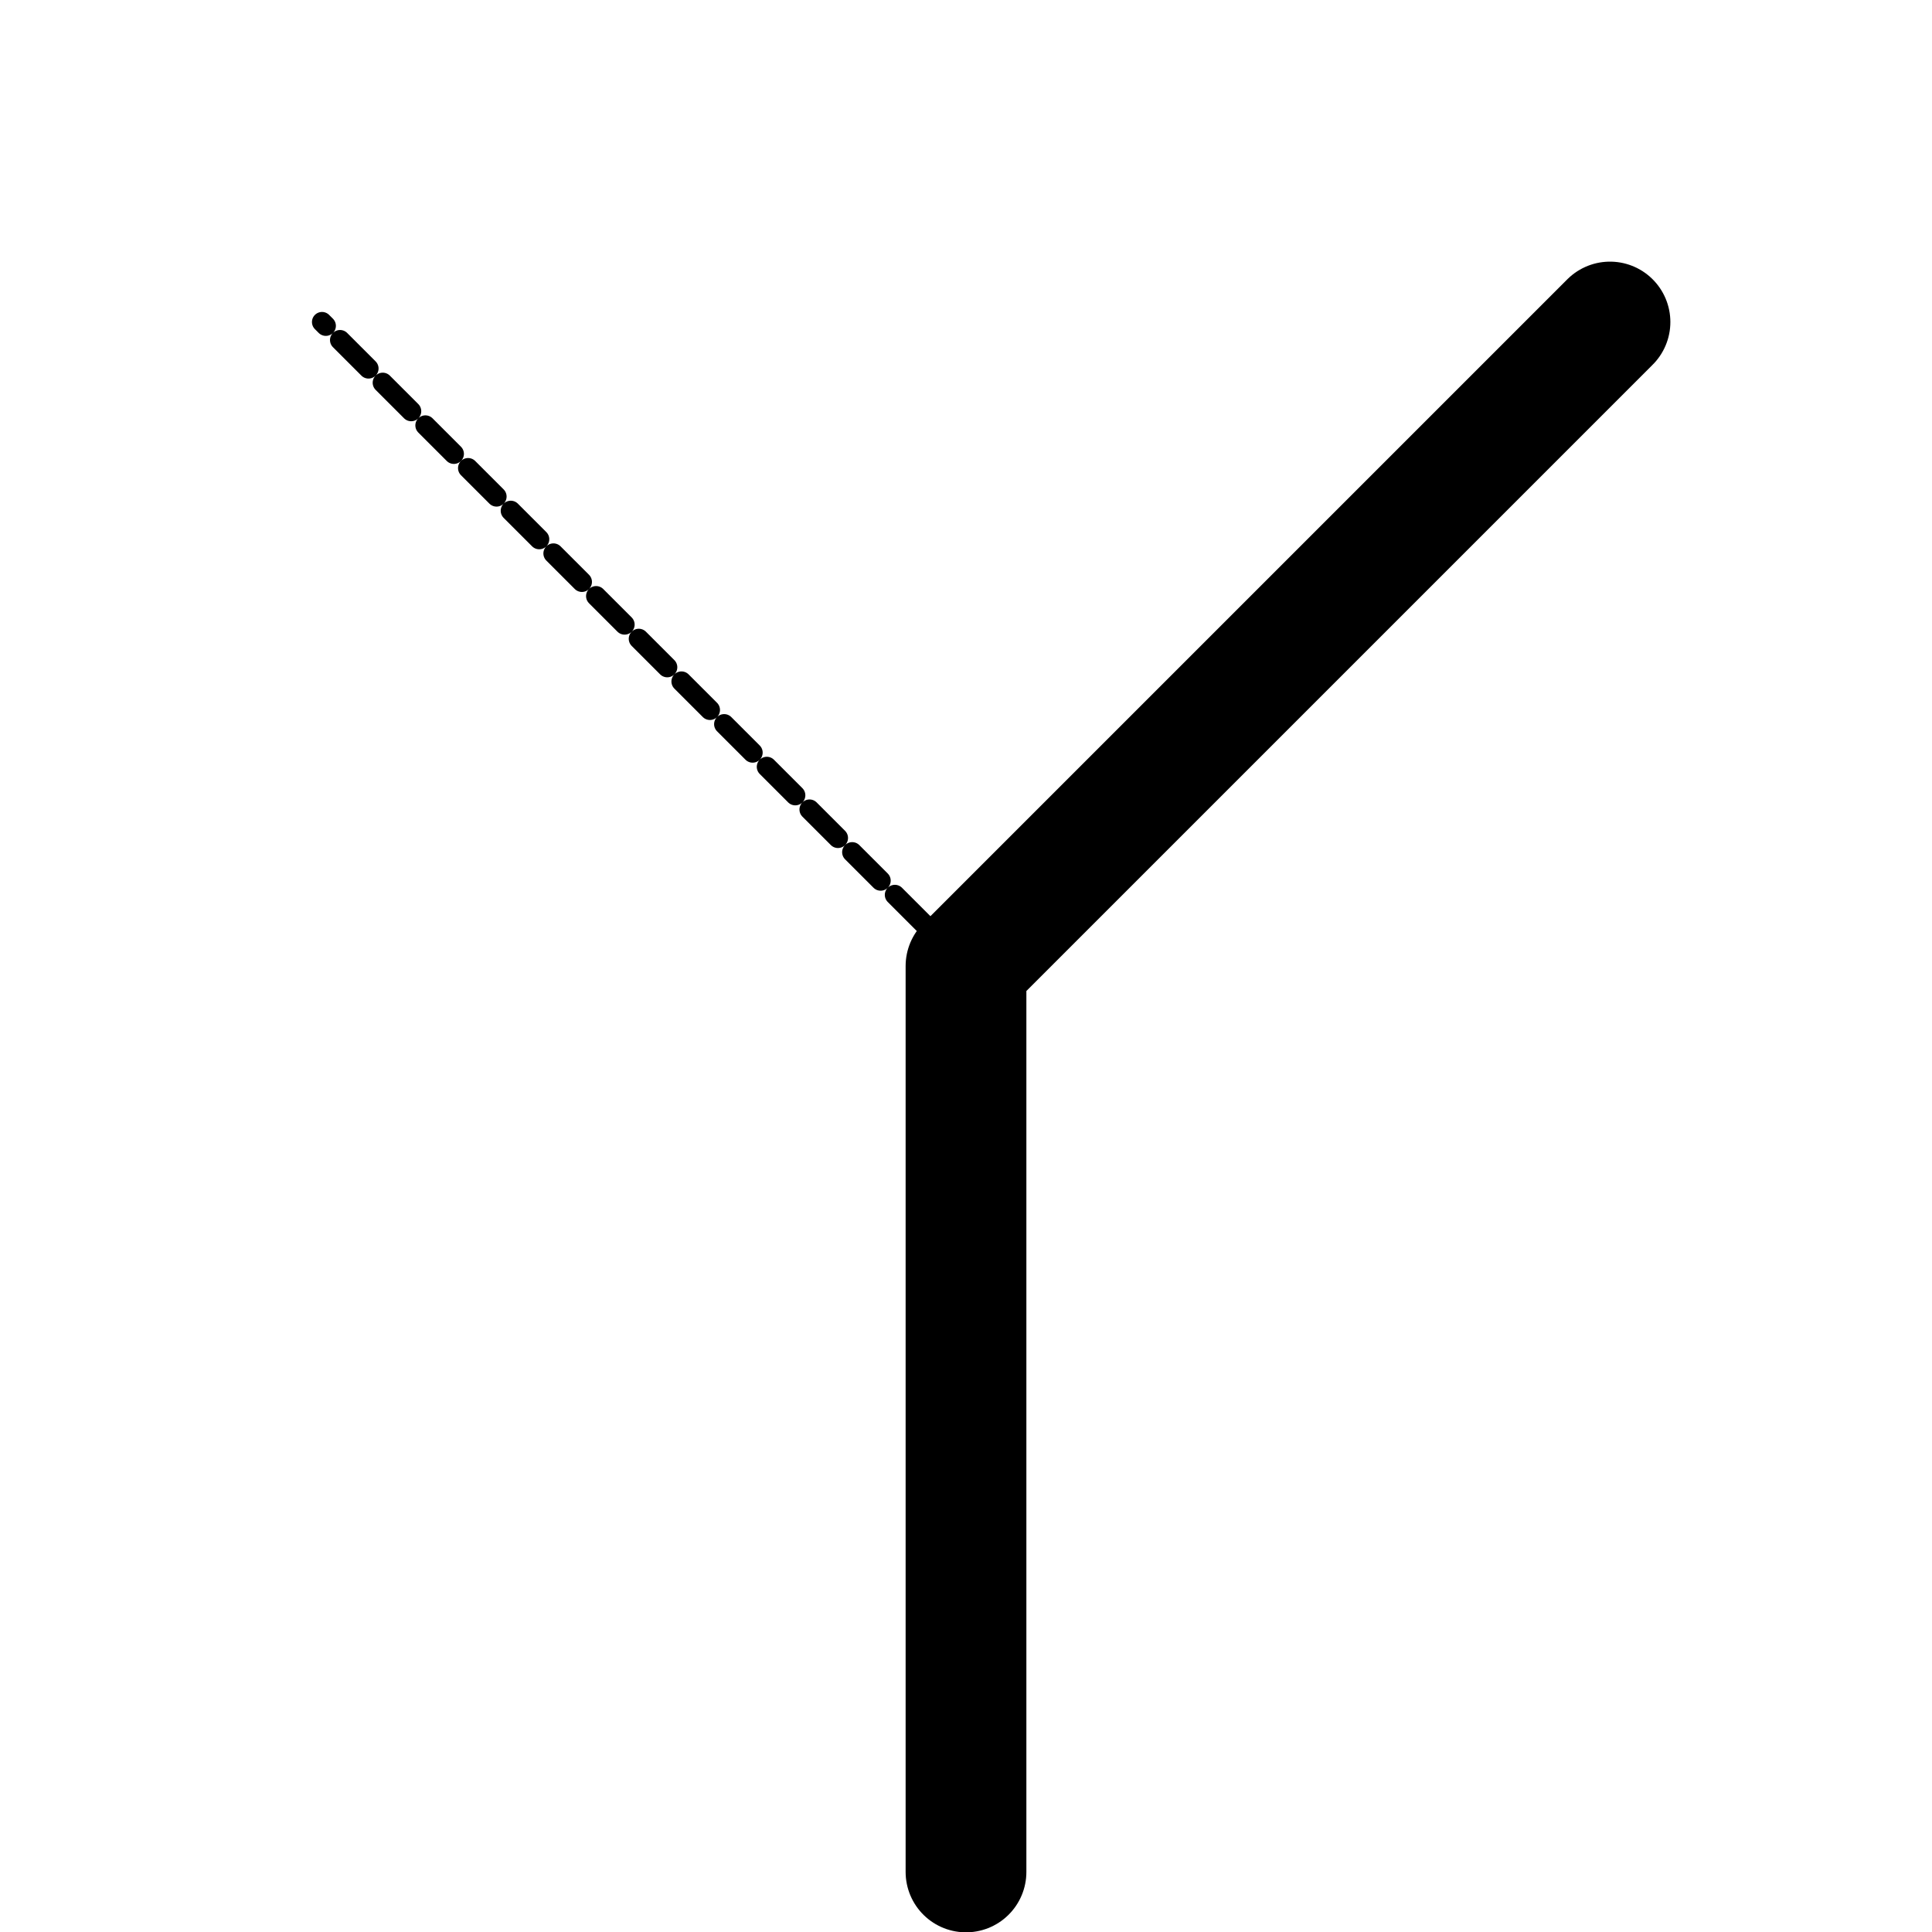 <?xml version="1.0" encoding="UTF-8" standalone="no"?>
<!-- Created with Inkscape (http://www.inkscape.org/) -->

<svg
   width="192"
   height="192"
   viewBox="0 0 50.8 50.8"
   version="1.1"
   id="svg3449"
   inkscape:version="1.1.2 (0a00cf5339, 2022-02-04)"
   sodipodi:docname="fork_r.svg"
   inkscape:export-filename="/home/ian/Downloads/straight.png"
   inkscape:export-xdpi="96"
   inkscape:export-ydpi="96"
   xmlns:inkscape="http://www.inkscape.org/namespaces/inkscape"
   xmlns:sodipodi="http://sodipodi.sourceforge.net/DTD/sodipodi-0.dtd"
   xmlns="http://www.w3.org/2000/svg"
   xmlns:svg="http://www.w3.org/2000/svg">
  <sodipodi:namedview
     id="namedview3451"
     pagecolor="#ffffff"
     bordercolor="#999999"
     borderopacity="1"
     inkscape:pageshadow="0"
     inkscape:pageopacity="0"
     inkscape:pagecheckerboard="0"
     inkscape:document-units="mm"
     showgrid="false"
     units="px"
     showguides="true"
     inkscape:guide-bbox="true"
     inkscape:zoom="7.5900673"
     inkscape:cx="58.695132"
     inkscape:cy="94.99257"
     inkscape:window-width="3840"
     inkscape:window-height="2095"
     inkscape:window-x="1920"
     inkscape:window-y="0"
     inkscape:window-maximized="1"
     inkscape:current-layer="layer1">
    <sodipodi:guide
       position="25.4,0"
       orientation="-1,0"
       id="guide3843"
       inkscape:label=""
       inkscape:locked="false"
       inkscape:color="rgb(0,0,255)" />
    <sodipodi:guide
       position="50.8,25.4"
       orientation="0,1"
       id="guide3845"
       inkscape:label=""
       inkscape:locked="false"
       inkscape:color="rgb(0,0,255)" />
    <sodipodi:guide
       position="25.4,25.4"
       orientation="0.707,0.707"
       id="guide4136"
       inkscape:label=""
       inkscape:locked="false"
       inkscape:color="rgb(0,0,255)" />
    <sodipodi:guide
       position="25.4,25.4"
       orientation="-0.707,0.707"
       id="guide4556"
       inkscape:label=""
       inkscape:locked="false"
       inkscape:color="rgb(0,0,255)" />
    <sodipodi:guide
       position="44.759,42.333"
       orientation="0,1"
       id="guide5158"
       inkscape:label=""
       inkscape:locked="false"
       inkscape:color="rgb(0,0,255)" />
    <sodipodi:guide
       position="54.659,8.467"
       orientation="0,1"
       id="guide5312"
       inkscape:label=""
       inkscape:locked="false"
       inkscape:color="rgb(0,0,255)" />
  </sodipodi:namedview>
  <defs
     id="defs3446">
    <marker
       style="overflow:visible"
       id="TriangleOutS"
       refX="0.0"
       refY="0.0"
       orient="auto"
       inkscape:stockid="TriangleOutS"
       inkscape:isstock="true">
      <path
         transform="scale(0.2)"
         style="fill-rule:evenodd;fill:context-stroke;stroke:context-stroke;stroke-width:1.0pt"
         d="M 5.77,0.0 L -2.88,5.0 L -2.88,-5.0 L 5.77,0.0 z "
         id="path2537" />
    </marker>
    <marker
       style="overflow:visible"
       id="marker3778"
       refX="0.0"
       refY="0.0"
       orient="auto"
       inkscape:stockid="TriangleOutL"
       inkscape:isstock="true">
      <path
         transform="scale(0.8)"
         style="fill-rule:evenodd;fill:context-stroke;stroke:context-stroke;stroke-width:1.0pt"
         d="M 5.77,0.0 L -2.88,5.0 L -2.88,-5.0 L 5.77,0.0 z "
         id="path3776" />
    </marker>
    <marker
       style="overflow:visible"
       id="TriangleOutL"
       refX="0.0"
       refY="0.0"
       orient="auto"
       inkscape:stockid="TriangleOutL"
       inkscape:isstock="true">
      <path
         transform="scale(0.8)"
         style="fill-rule:evenodd;fill:context-stroke;stroke:context-stroke;stroke-width:1.0pt"
         d="M 5.77,0.0 L -2.88,5.0 L -2.88,-5.0 L 5.77,0.0 z "
         id="path2531" />
    </marker>
    <marker
       style="overflow:visible"
       id="marker3760"
       refX="0.0"
       refY="0.0"
       orient="auto"
       inkscape:stockid="Arrow1Lstart"
       inkscape:isstock="true">
      <path
         transform="scale(0.8) translate(12.5,0)"
         style="fill-rule:evenodd;fill:context-stroke;stroke:context-stroke;stroke-width:1.0pt"
         d="M 0.0,0.0 L 5.0,-5.0 L -12.5,0.0 L 5.0,5.0 L 0.0,0.0 z "
         id="path3758" />
    </marker>
    <marker
       style="overflow:visible;"
       id="Arrow1Lend"
       refX="0.0"
       refY="0.0"
       orient="auto"
       inkscape:stockid="Arrow1Lend"
       inkscape:isstock="true">
      <path
         transform="scale(0.8) rotate(180) translate(12.5,0)"
         style="fill-rule:evenodd;fill:context-stroke;stroke:context-stroke;stroke-width:1.0pt;"
         d="M 0.0,0.0 L 5.0,-5.0 L -12.5,0.0 L 5.0,5.0 L 0.0,0.0 z "
         id="path2392" />
    </marker>
    <marker
       style="overflow:visible"
       id="Arrow1Lstart"
       refX="0.0"
       refY="0.0"
       orient="auto"
       inkscape:stockid="Arrow1Lstart"
       inkscape:isstock="true">
      <path
         transform="scale(0.8) translate(12.5,0)"
         style="fill-rule:evenodd;fill:context-stroke;stroke:context-stroke;stroke-width:1.0pt"
         d="M 0.0,0.0 L 5.0,-5.0 L -12.5,0.0 L 5.0,5.0 L 0.0,0.0 z "
         id="path2389" />
    </marker>
  </defs>
  <g
     inkscape:label="Ebene 1"
     inkscape:groupmode="layer"
     id="layer1">
    <path
       style="fill:none;stroke:#000000;stroke-width:3.175;stroke-linecap:round;stroke-linejoin:round;stroke-miterlimit:4;stroke-dasharray:none;stroke-dashoffset:0;stroke-opacity:1;marker-end:url(#TriangleOutS)"
       d="M 25.4,49.221 V 25.4 L 42.333,8.467"
       id="path3585"
       sodipodi:nodetypes="ccc" />
    <path
       style="fill:none;stroke:#000000;stroke-width:0.529;stroke-linecap:round;stroke-linejoin:round;stroke-opacity:1;stroke-miterlimit:4;stroke-dasharray:1.058,0.529;stroke-dashoffset:0"
       d="M 25.4,25.4 8.467,8.467"
       id="path5689" />
  </g>
</svg>
